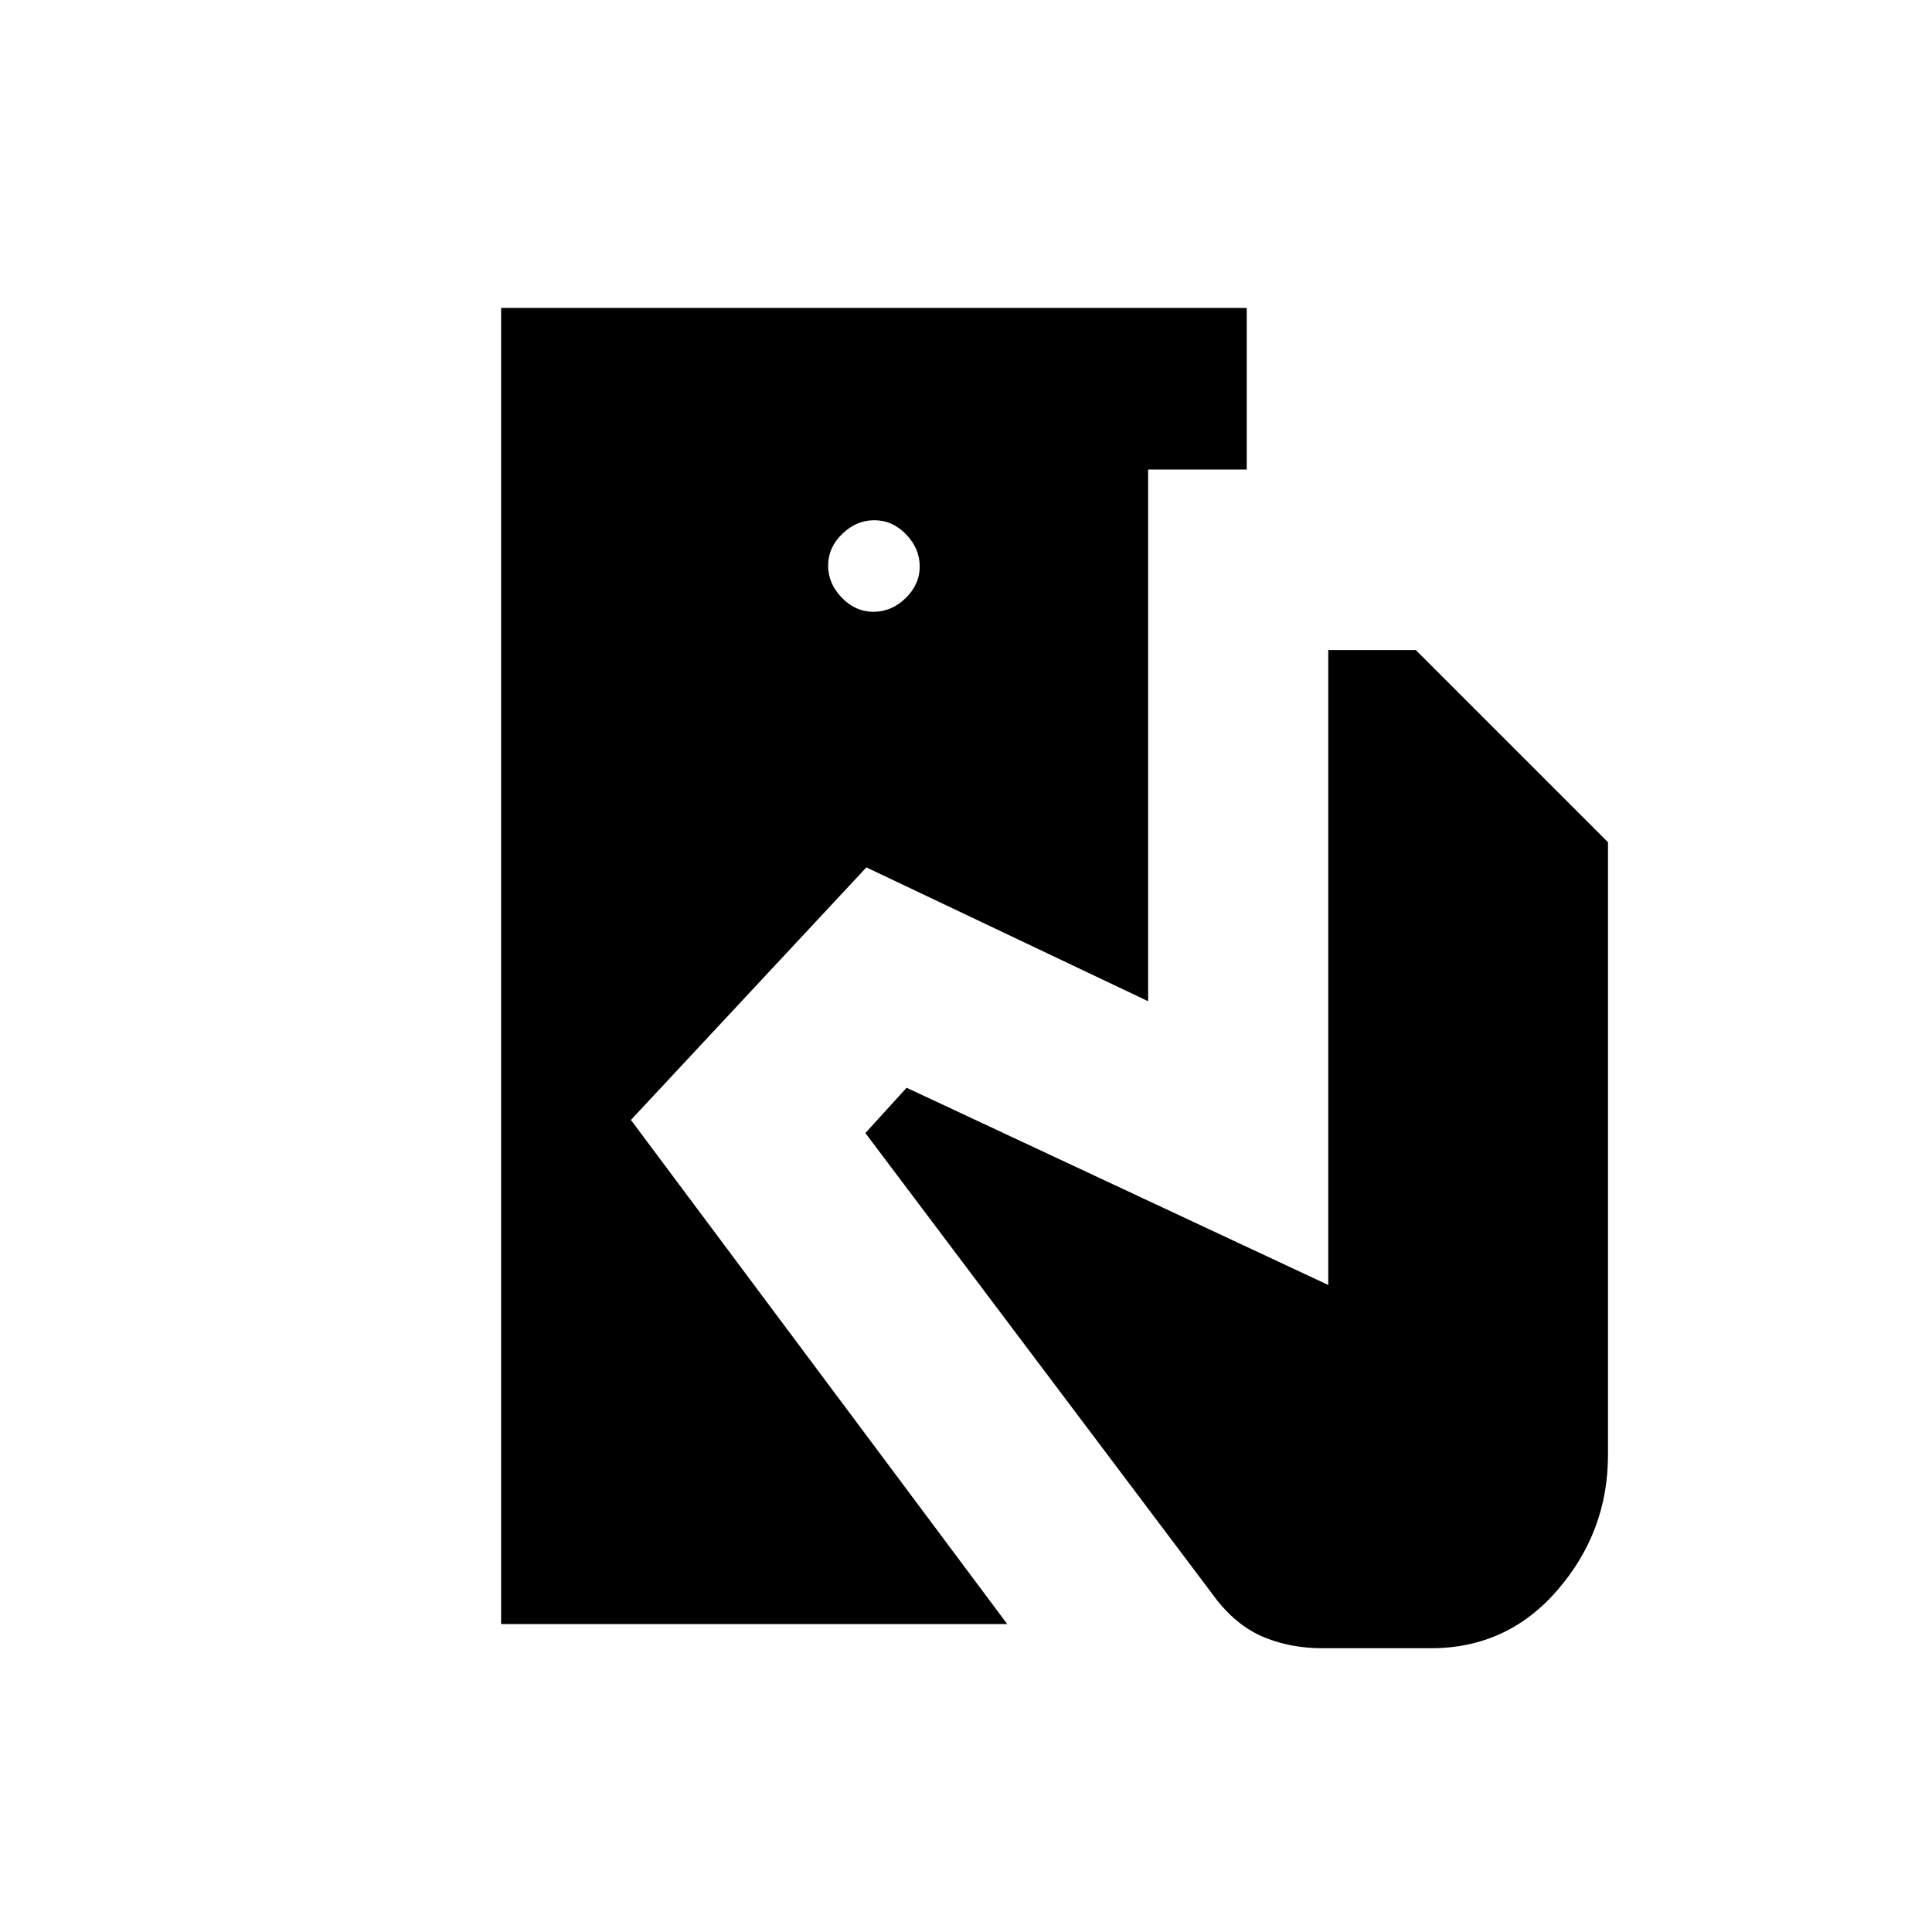 <svg xmlns="http://www.w3.org/2000/svg" height="20" viewBox="0 -960 960 960" width="20"><path d="M249-153v-654h370.5v80.28h-49v264.22l-140-66.5-117 125.5 187 250.5H249Zm408 12q-15.29 0-28.4-5.25-13.1-5.25-23.6-18.25L430-397l20.5-22.5 209.5 98V-637h43.5l95.5 95.5V-237q0 38-25 67t-63 29h-54ZM434.04-656q8.96 0 15.96-6.79t7-15.75q0-8.96-6.79-15.96t-15.75-7q-8.96 0-15.96 6.79t-7 15.75q0 8.96 6.79 15.96t15.75 7Z"/></svg>